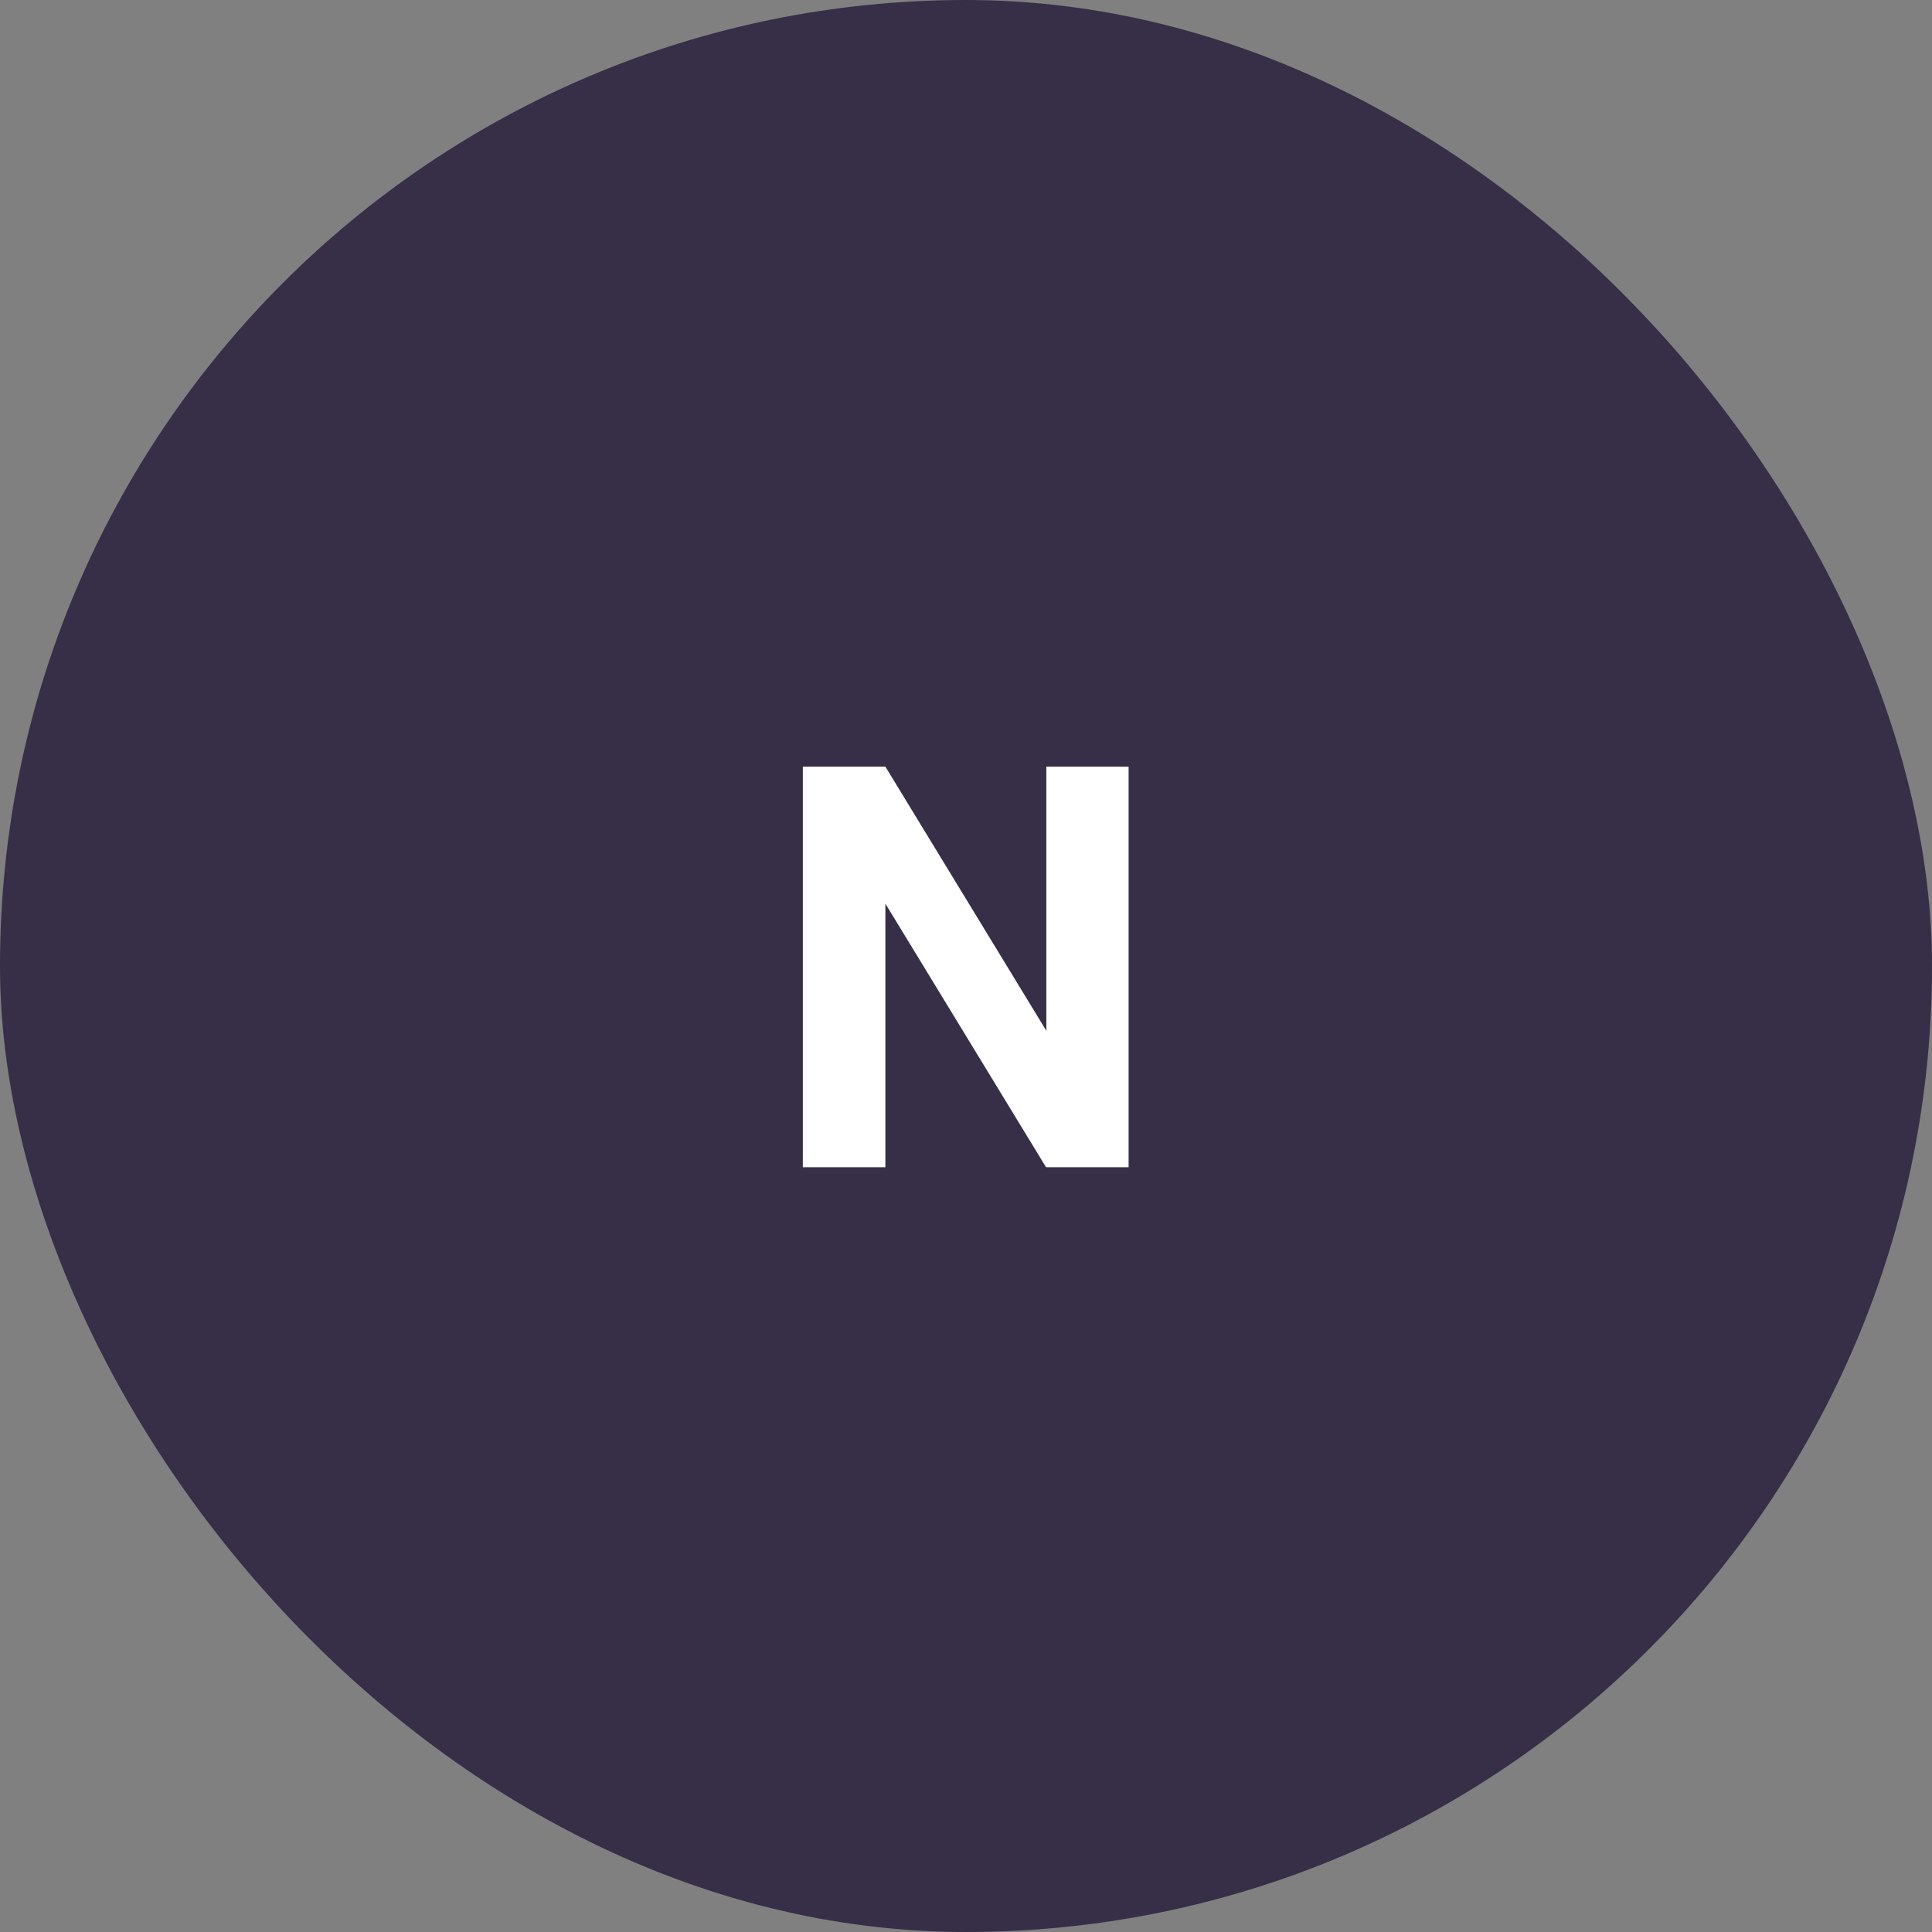 <svg width="48" height="48" viewBox="0 0 48 48" fill="none" xmlns="http://www.w3.org/2000/svg">
<rect x="0" y="0" width="48" height="48" fill="#808080" stroke="none"/>
<rect width="48" height="48" rx="24" fill="#372E47"/>
<path d="M28.04 29H25.989L21.997 22.451V29H19.946V19.047H21.997L25.996 25.609V19.047H28.04V29Z" fill="white"/>
</svg>
